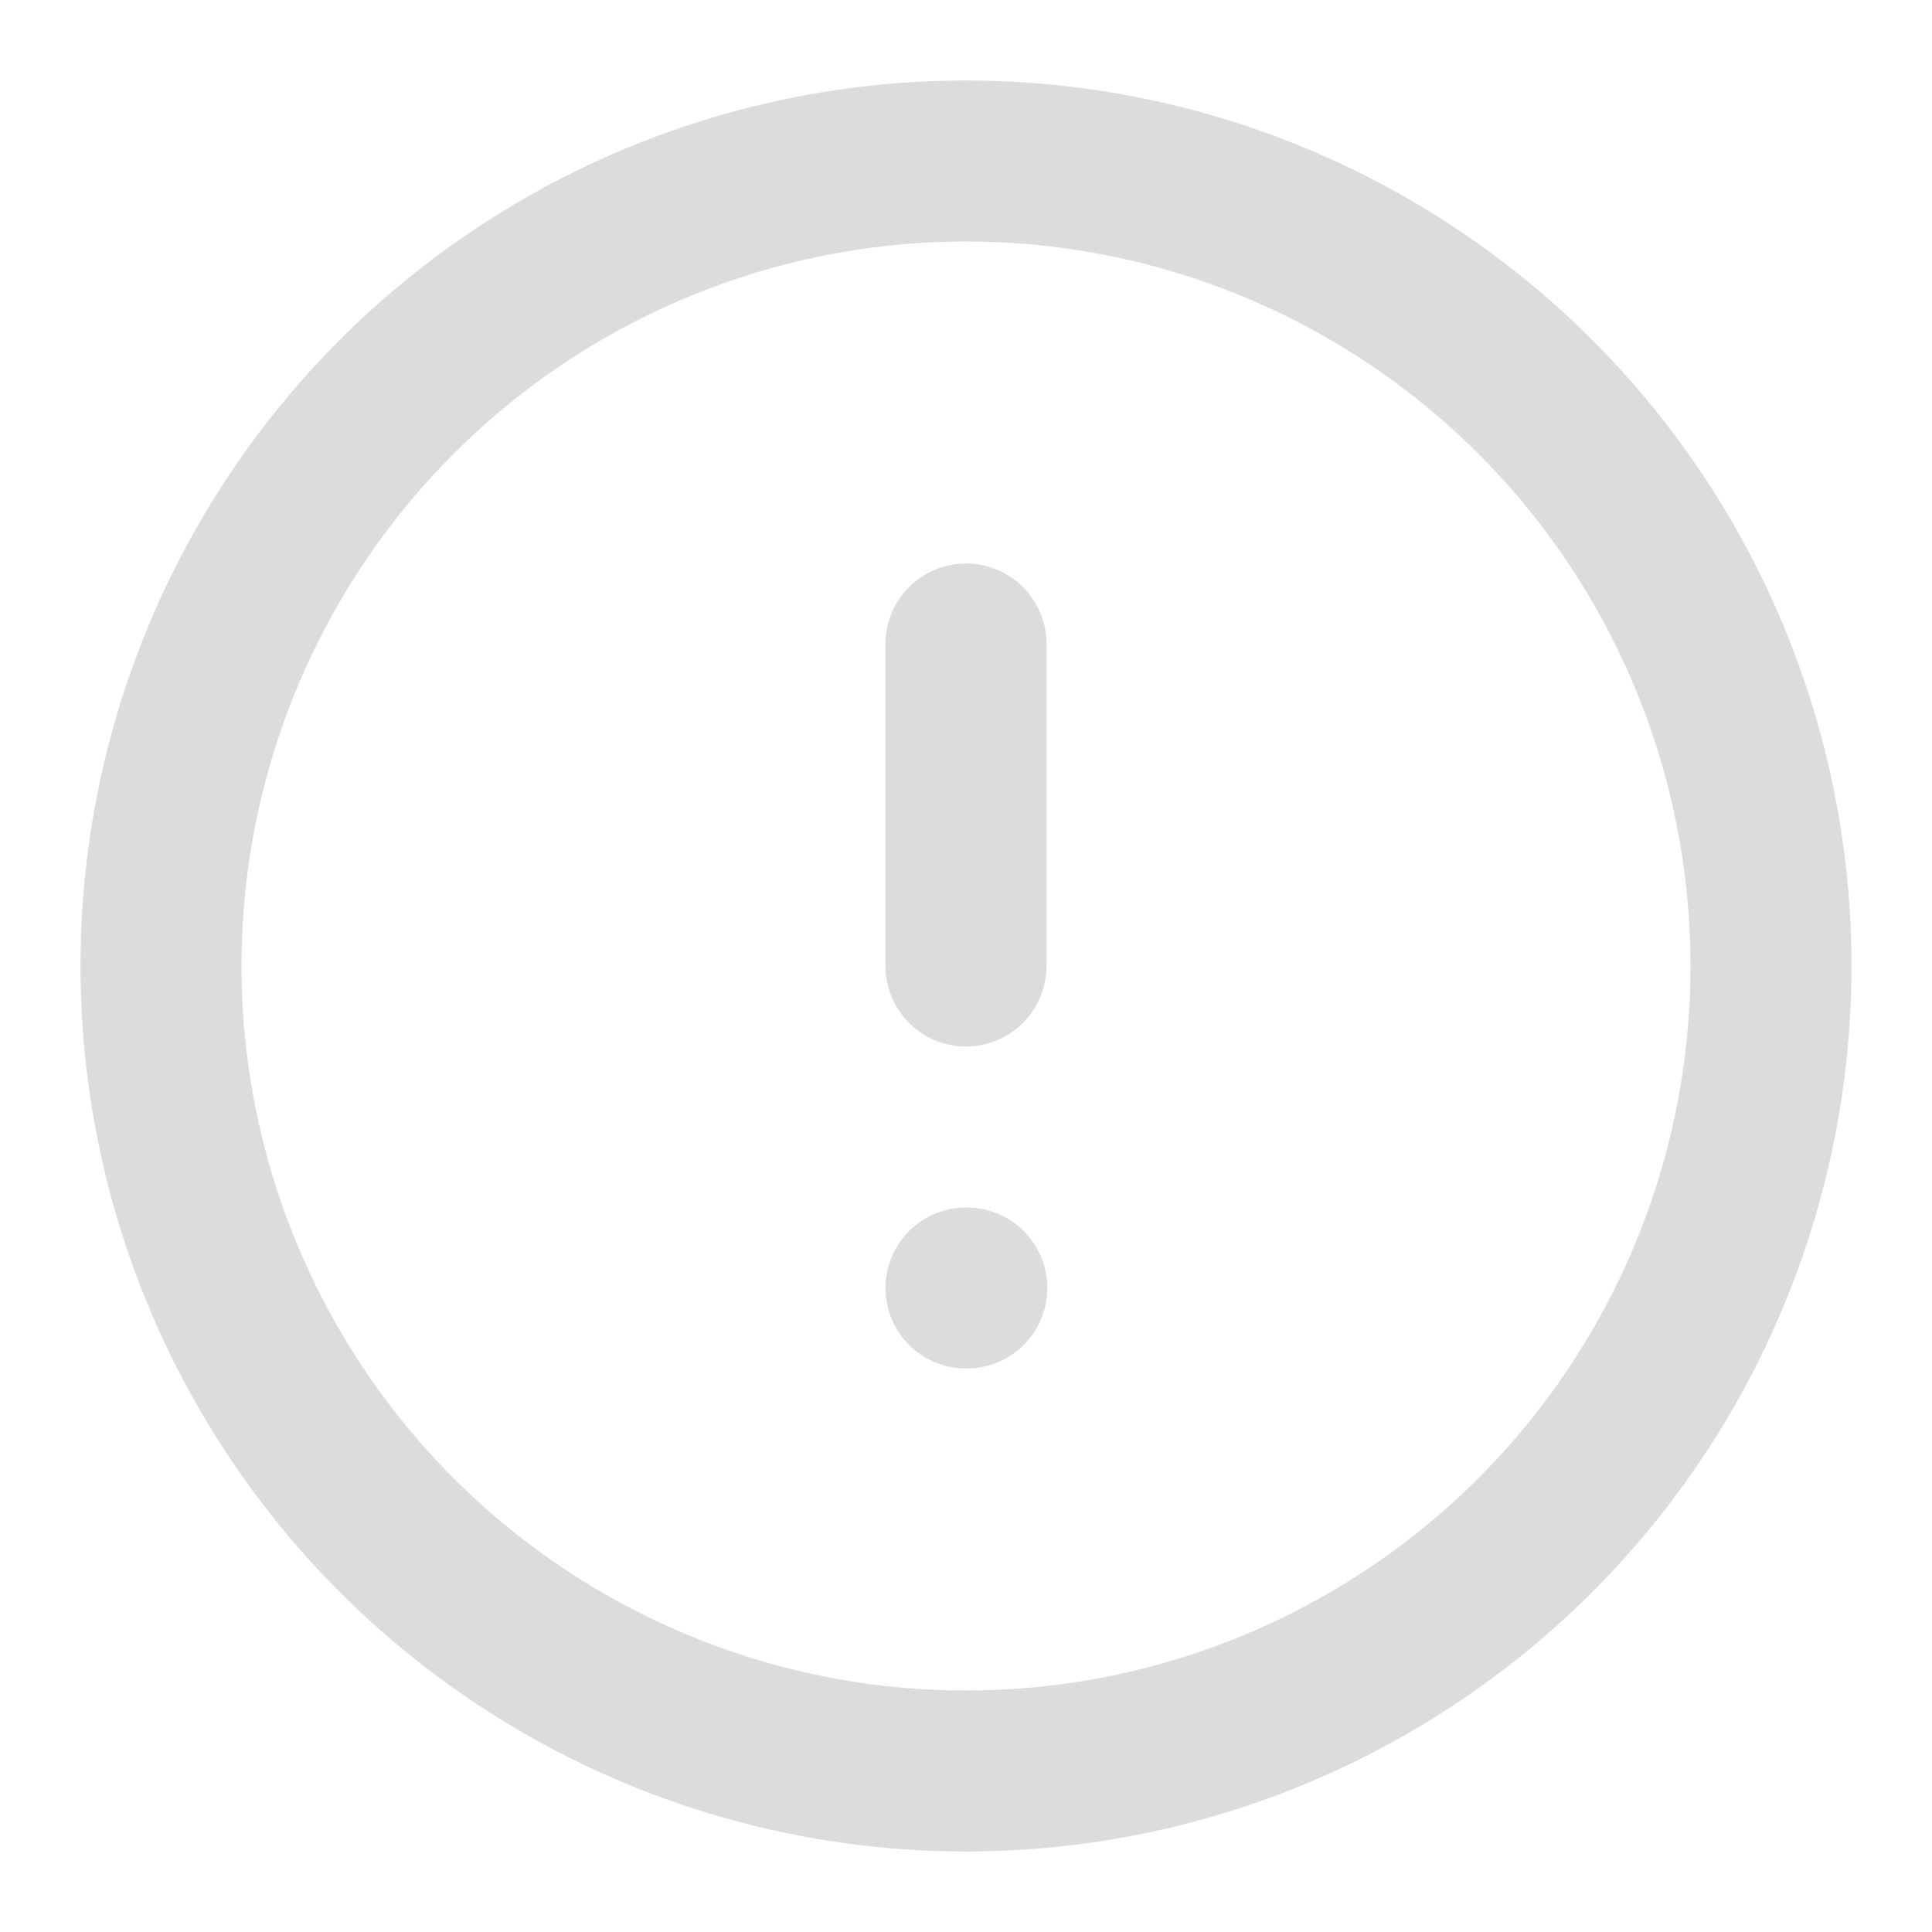 <svg xmlns="http://www.w3.org/2000/svg" width="24" height="24" viewBox="0 0 24 24" fill="none" stroke="rgb(220, 220, 220)" stroke-width="2" stroke-linecap="round" stroke-linejoin="round"><circle cx="12" cy="12" r="10"></circle><line x1="12" y1="8" x2="12" y2="12"></line><line x1="12" y1="16" x2="12.01" y2="16"></line></svg>